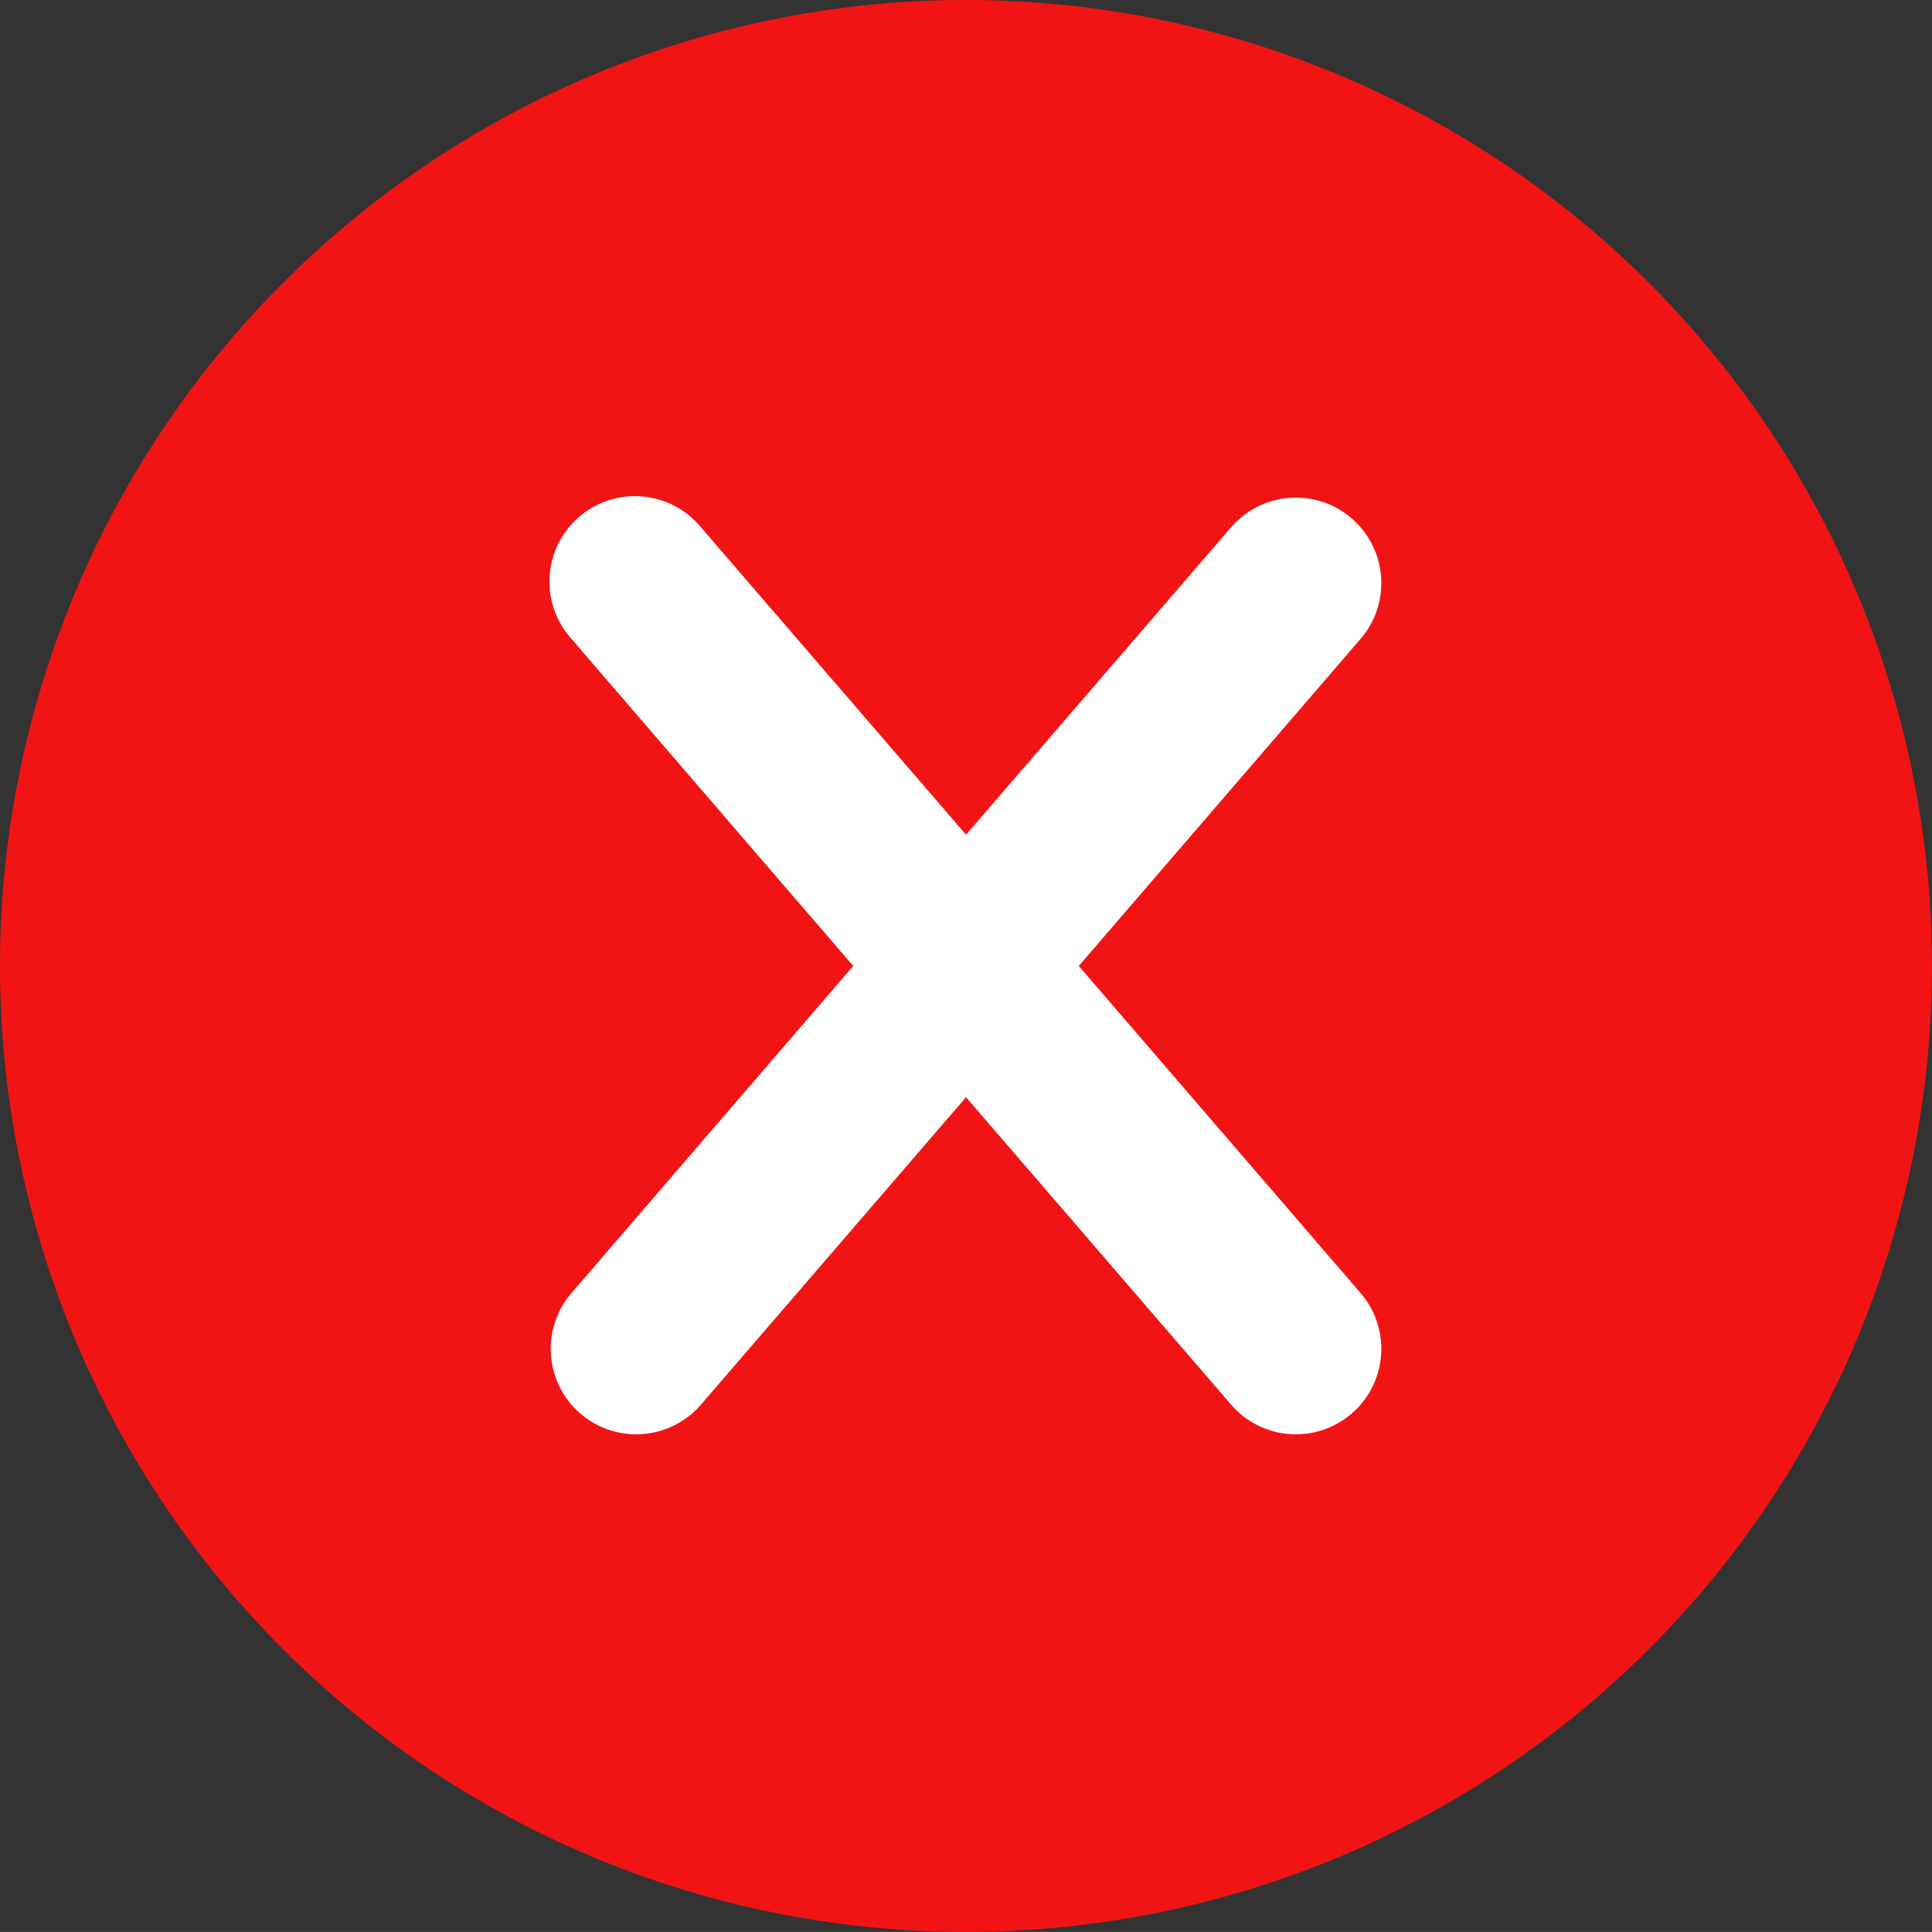 <svg xmlns="http://www.w3.org/2000/svg" width="30.721" height="30.72" viewBox="0 0 30.721 30.72">
  <rect x="0" y="0" width="30.721" height="30.72" fill="#333333" stroke="none"/>
  <g id="cancel" transform="translate(0 -0.003)">
    <path id="Path_99" data-name="Path 99" d="M30.72,15.363a15.36,15.36,0,1,0-15.36,15.36A15.36,15.36,0,0,0,30.72,15.363Z" transform="translate(0 0)" fill="#f21414"/>
    <path id="Path_100" data-name="Path 100" d="M149.677,135.074l4.491-5.213a1.359,1.359,0,0,0-2.059-1.774l-4.225,4.9-4.225-4.9a1.359,1.359,0,1,0-2.059,1.774l4.49,5.213-4.49,5.213a1.359,1.359,0,0,0,2.059,1.774l4.225-4.9,4.225,4.9a1.359,1.359,0,0,0,2.059-1.774Z" transform="translate(-132.523 -119.711)" fill="#fff"/>
  </g>
</svg>
